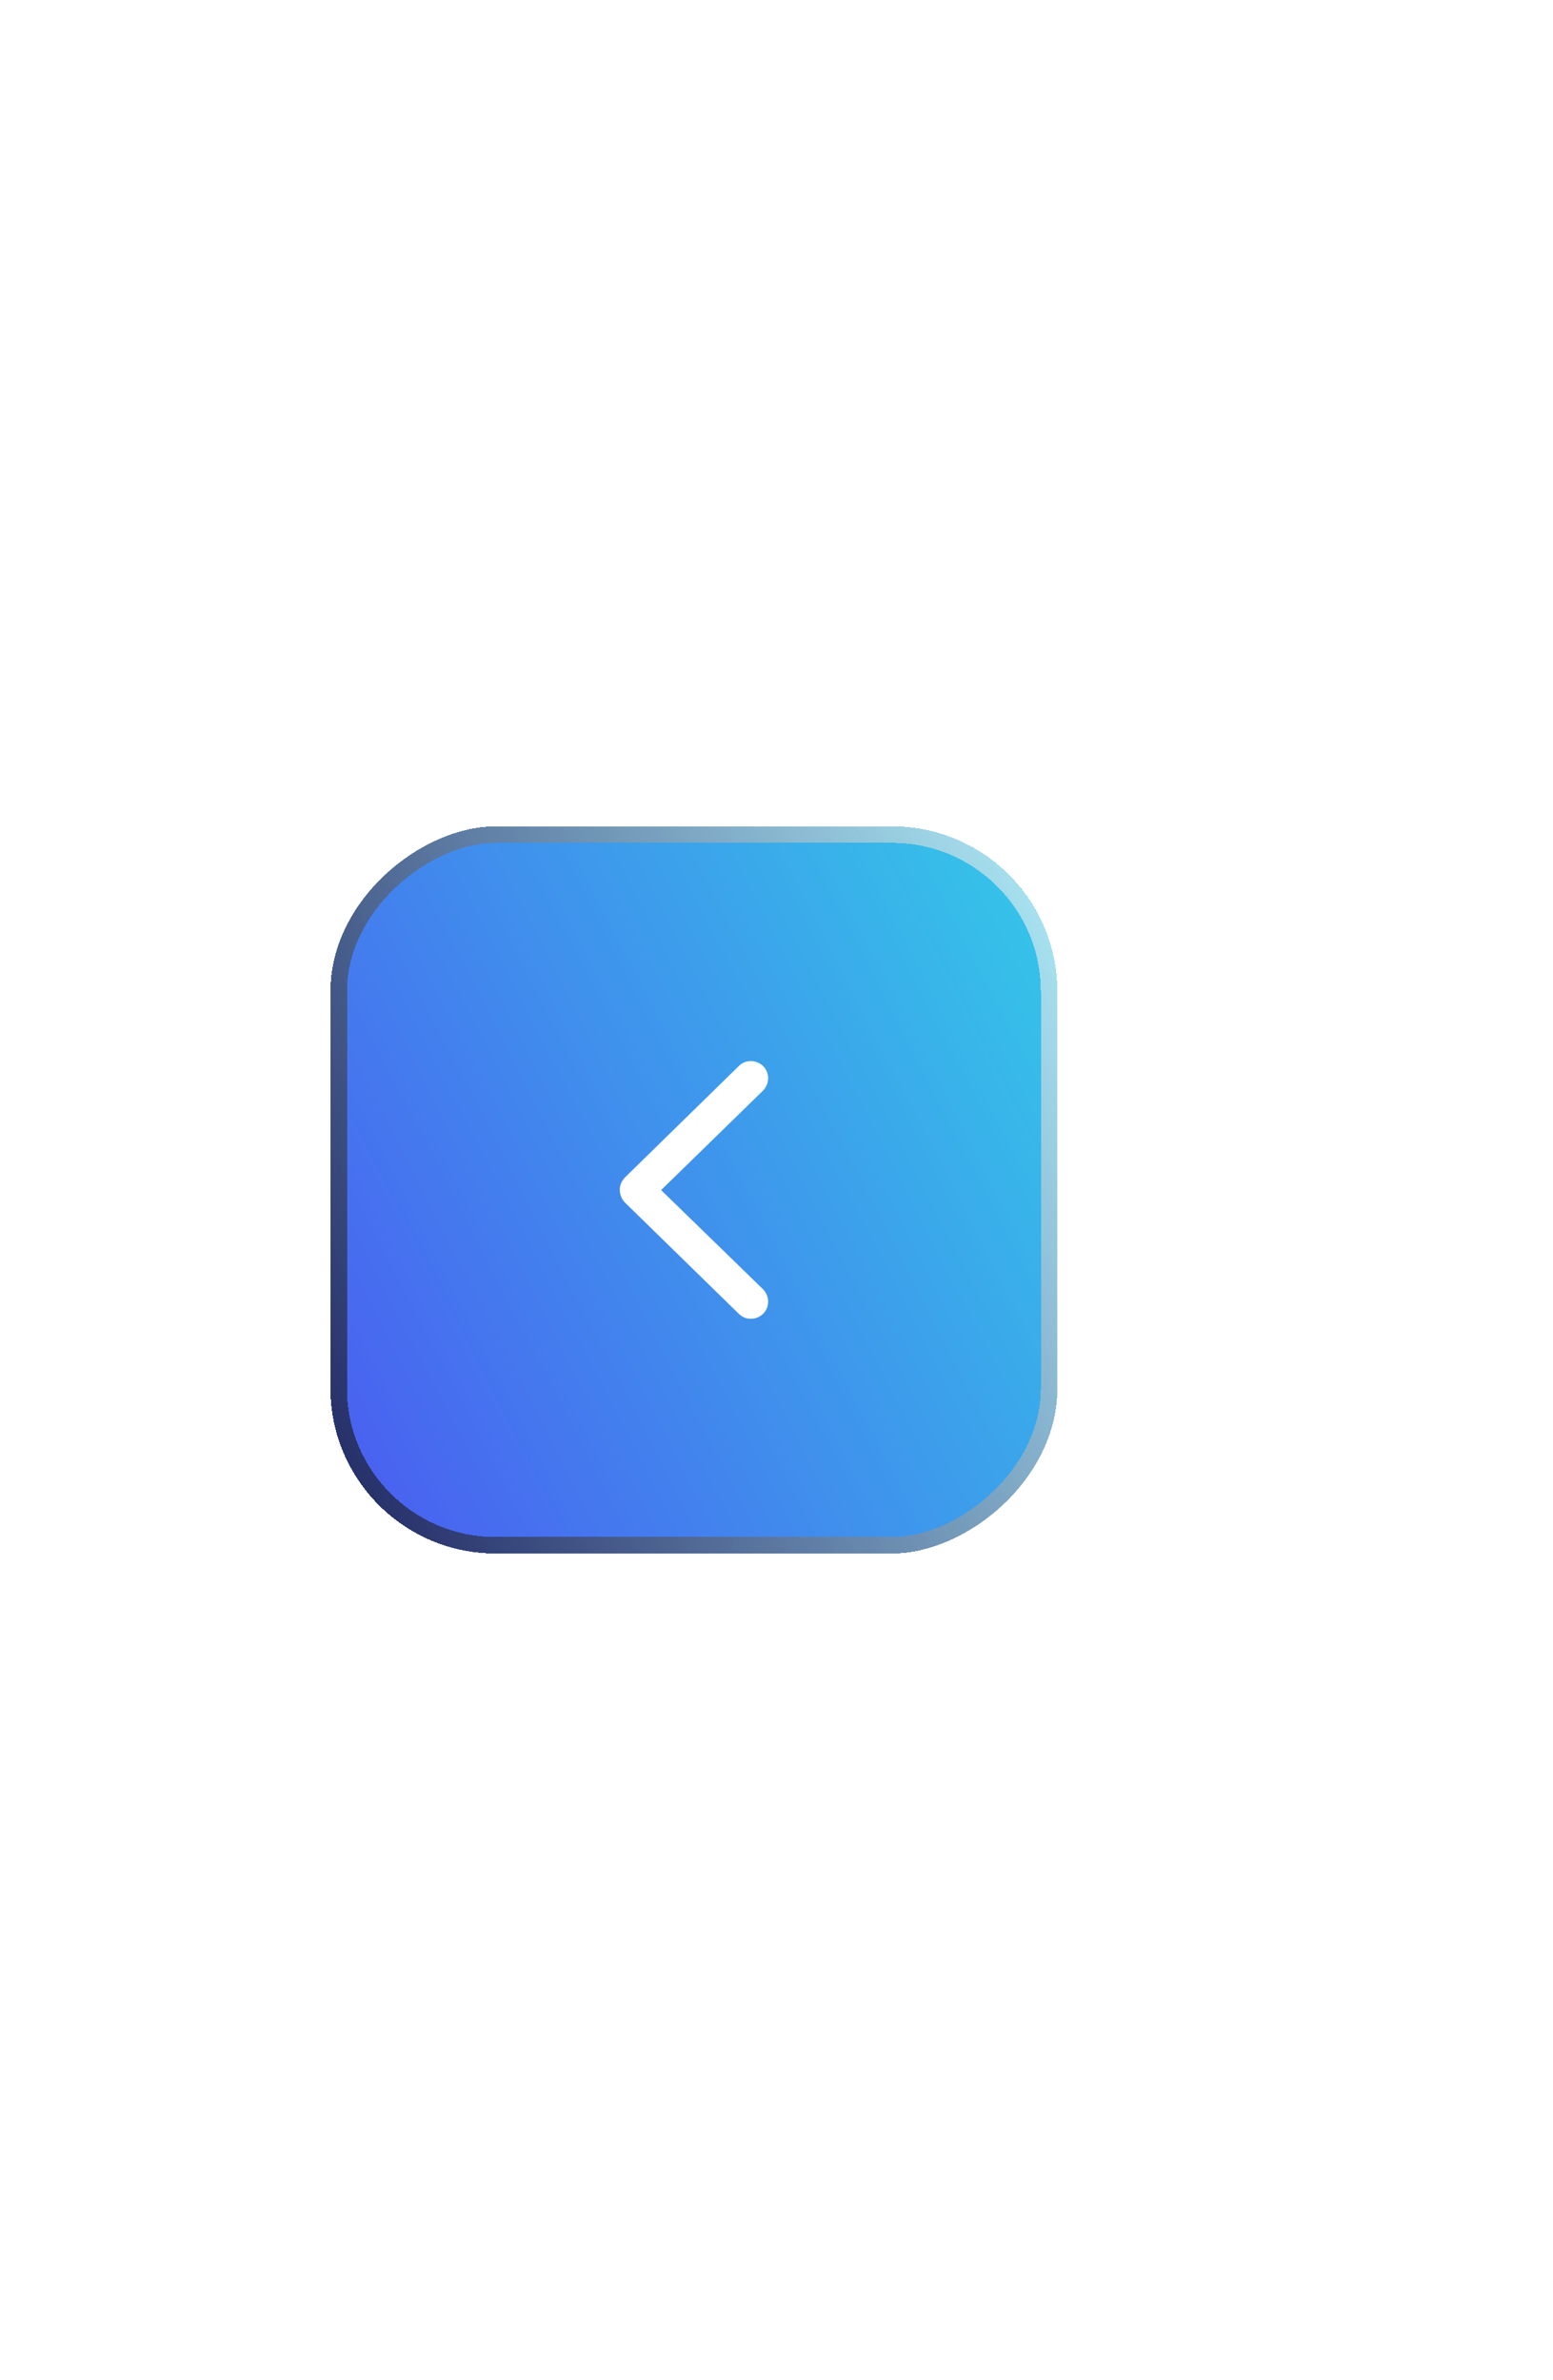 <svg width="94" height="144" viewBox="0 0 94 144" fill="none" xmlns="http://www.w3.org/2000/svg">
<g filter="url(#filter0_dd_1_3026)">
<rect x="64" y="50" width="44" height="44" rx="10" transform="rotate(90 64 50)" fill="url(#paint0_linear_1_3026)" shape-rendering="crispEdges"/>
<path d="M37.512 72C37.52 72.308 37.635 72.589 37.881 72.817L44.719 79.497C44.912 79.69 45.158 79.796 45.448 79.796C46.028 79.796 46.494 79.339 46.494 78.759C46.494 78.478 46.38 78.205 46.178 78.003L40.017 72.009L46.178 65.997C46.371 65.795 46.494 65.531 46.494 65.241C46.494 64.661 46.028 64.204 45.448 64.204C45.158 64.204 44.912 64.31 44.719 64.503L37.881 71.191C37.635 71.429 37.512 71.692 37.512 72Z" fill="white"/>
<rect x="63.5" y="50.5" width="43" height="43" rx="9.5" transform="rotate(90 63.5 50.5)" stroke="url(#paint1_linear_1_3026)" stroke-opacity="0.6" style="mix-blend-mode:overlay" shape-rendering="crispEdges"/>
</g>
<defs>
<filter id="filter0_dd_1_3026" x="-10" y="0" width="104" height="144" filterUnits="userSpaceOnUse" color-interpolation-filters="sRGB">
<feFlood flood-opacity="0" result="BackgroundImageFix"/>
<feColorMatrix in="SourceAlpha" type="matrix" values="0 0 0 0 0 0 0 0 0 0 0 0 0 0 0 0 0 0 127 0" result="hardAlpha"/>
<feOffset dy="20"/>
<feGaussianBlur stdDeviation="15"/>
<feComposite in2="hardAlpha" operator="out"/>
<feColorMatrix type="matrix" values="0 0 0 0 0.064 0 0 0 0 0.079 0 0 0 0 0.108 0 0 0 1 0"/>
<feBlend mode="normal" in2="BackgroundImageFix" result="effect1_dropShadow_1_3026"/>
<feColorMatrix in="SourceAlpha" type="matrix" values="0 0 0 0 0 0 0 0 0 0 0 0 0 0 0 0 0 0 127 0" result="hardAlpha"/>
<feOffset dy="-20"/>
<feGaussianBlur stdDeviation="15"/>
<feComposite in2="hardAlpha" operator="out"/>
<feColorMatrix type="matrix" values="0 0 0 0 0.167 0 0 0 0 0.203 0 0 0 0 0.271 0 0 0 0.5 0"/>
<feBlend mode="normal" in2="effect1_dropShadow_1_3026" result="effect2_dropShadow_1_3026"/>
<feBlend mode="normal" in="SourceGraphic" in2="effect2_dropShadow_1_3026" result="shape"/>
</filter>
<linearGradient id="paint0_linear_1_3026" x1="66.2" y1="50" x2="96.846" y2="109.431" gradientUnits="userSpaceOnUse">
<stop stop-color="#34C8E8"/>
<stop offset="1" stop-color="#4E4AF2"/>
</linearGradient>
<linearGradient id="paint1_linear_1_3026" x1="64" y1="50" x2="88.988" y2="102.969" gradientUnits="userSpaceOnUse">
<stop stop-color="white"/>
<stop offset="1"/>
</linearGradient>
</defs>
</svg>
